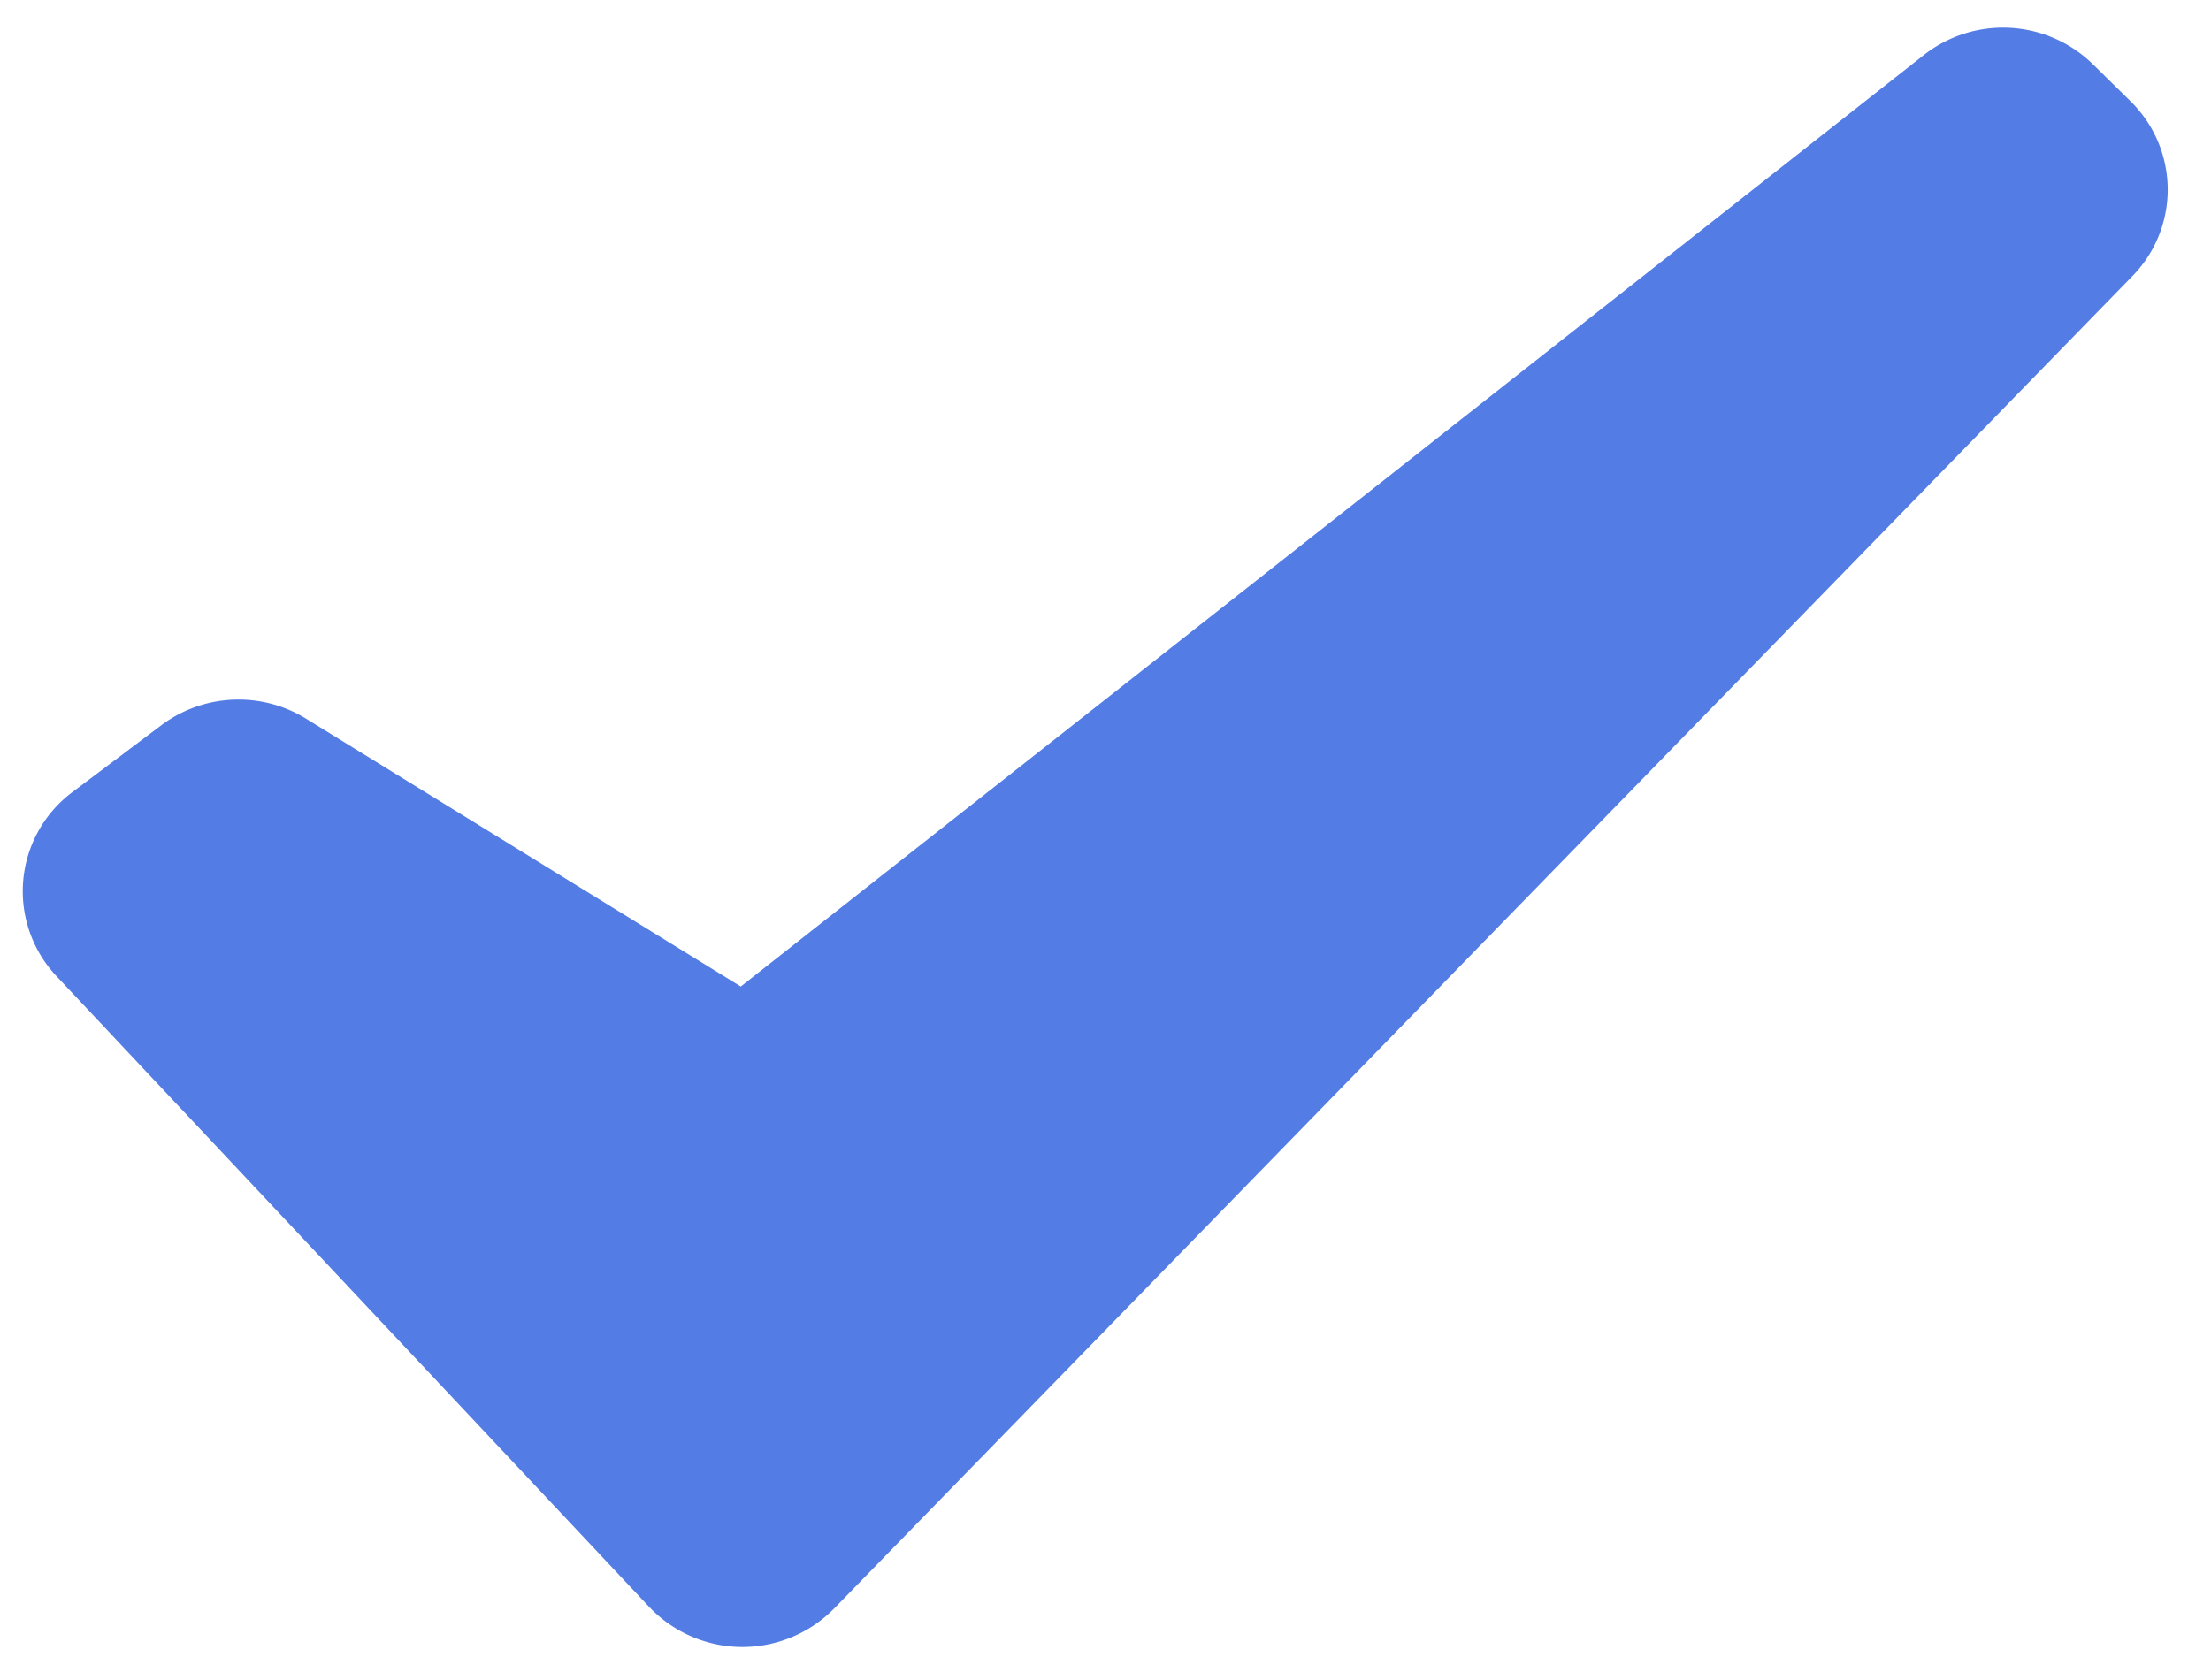 <svg xmlns="http://www.w3.org/2000/svg" width="25" height="19">
    <path fill="#537CE4" fill-rule="evenodd" d="M7.34 18.173L.639 11.04a1.4 1.4 0 0 1 .183-2.084l1.002-.754a1.457 1.457 0 0 1 1.635-.075l4.917 3.03L21.752.623a1.452 1.452 0 0 1 1.913.104l.425.418c.552.544.562 1.423.021 1.978L9.432 18.191a1.453 1.453 0 0 1-2.092-.018z"/>
</svg>
